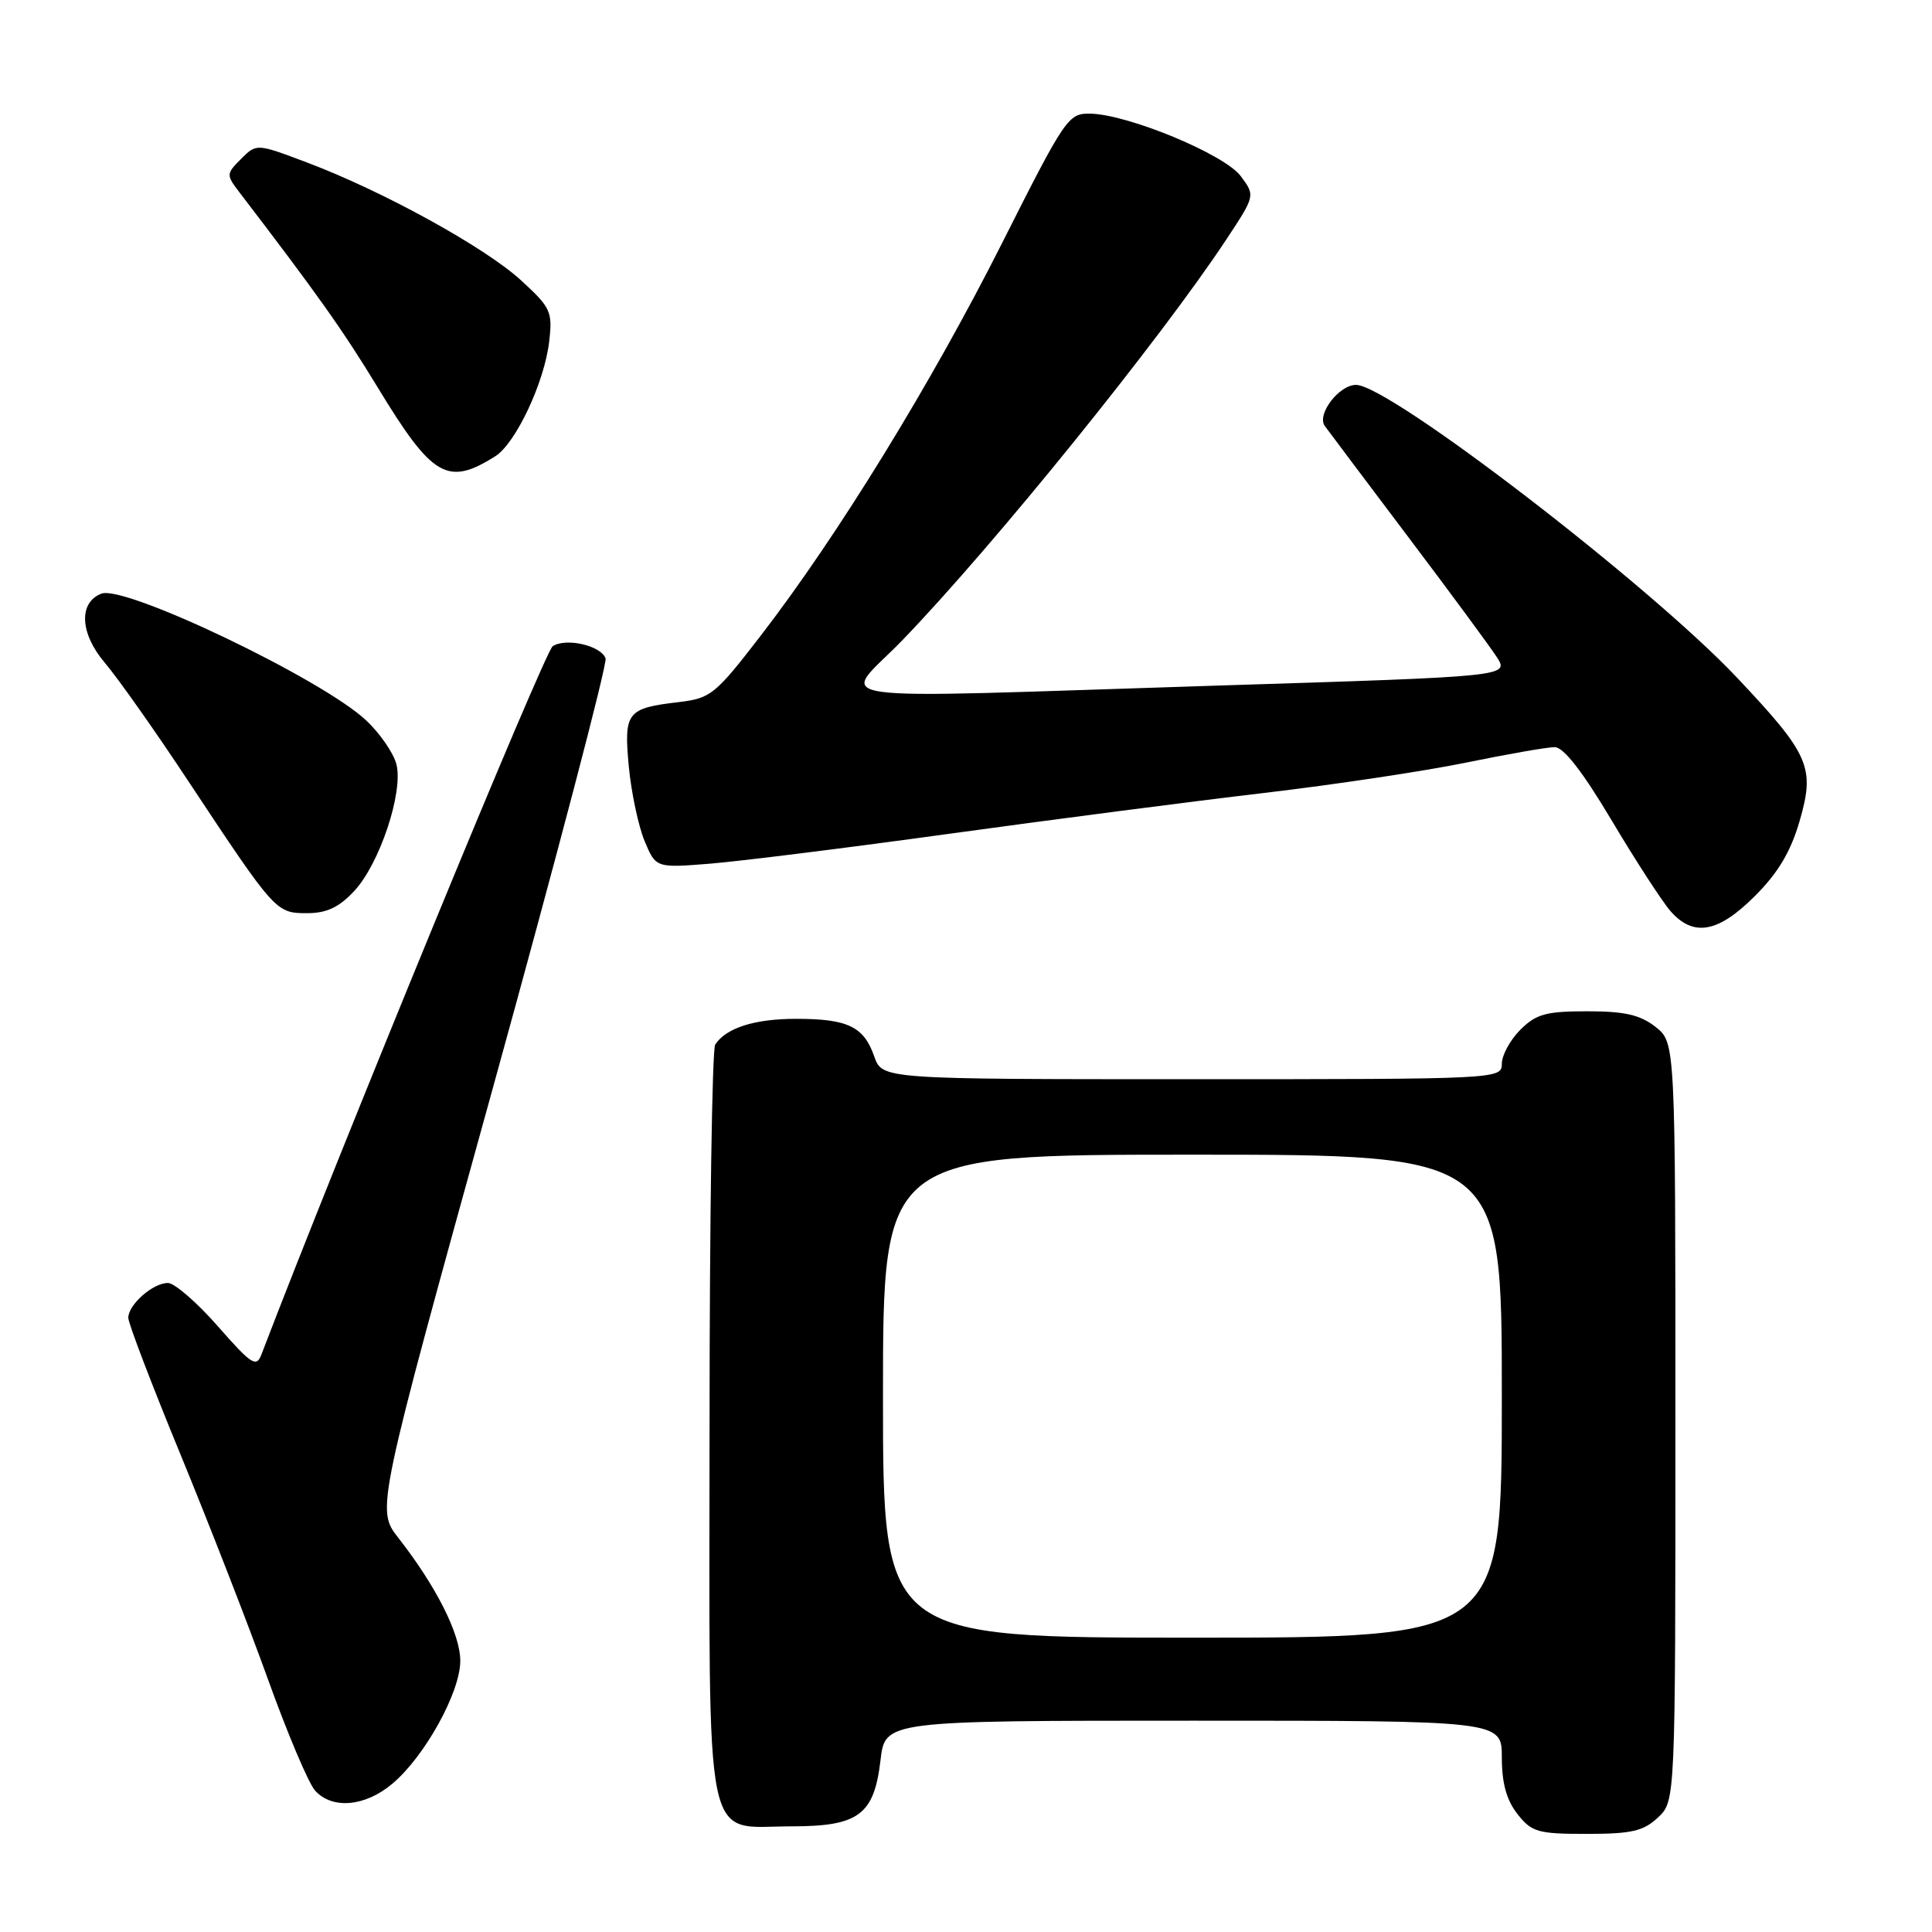 <?xml version="1.0" encoding="UTF-8" standalone="no"?>
<!DOCTYPE svg PUBLIC "-//W3C//DTD SVG 1.1//EN" "http://www.w3.org/Graphics/SVG/1.1/DTD/svg11.dtd" >
<svg xmlns="http://www.w3.org/2000/svg" xmlns:xlink="http://www.w3.org/1999/xlink" version="1.1" viewBox="0 0 256 256">
 <g >
 <path fill="currentColor"
d=" M 219.69 240.83 C 222.00 238.65 222.00 238.65 222.00 188.40 C 222.00 138.15 222.00 138.15 219.37 136.07 C 217.32 134.47 215.29 134.00 210.32 134.00 C 204.85 134.00 203.55 134.36 201.45 136.45 C 200.10 137.80 199.00 139.83 199.00 140.95 C 199.00 142.98 198.64 143.00 157.95 143.00 C 116.90 143.00 116.90 143.00 115.84 139.98 C 114.47 136.03 112.33 135.00 105.50 135.00 C 100.00 135.00 96.24 136.19 94.77 138.40 C 94.36 139.00 94.02 161.66 94.02 188.75 C 94.00 246.37 93.10 242.00 104.89 242.00 C 113.78 242.00 115.82 240.48 116.67 233.25 C 117.28 228.00 117.28 228.00 158.14 228.00 C 199.00 228.00 199.00 228.00 199.00 232.87 C 199.00 236.27 199.62 238.52 201.07 240.37 C 202.96 242.77 203.76 243.00 210.26 243.00 C 216.18 243.00 217.76 242.64 219.69 240.83 Z  M 51.98 236.36 C 56.28 232.75 60.98 224.25 60.99 220.09 C 61.00 216.54 57.82 210.22 52.77 203.76 C 49.85 200.02 49.85 200.02 65.28 144.26 C 73.76 113.59 80.50 87.93 80.24 87.24 C 79.62 85.54 75.04 84.48 73.24 85.62 C 72.18 86.29 44.92 152.58 34.64 179.48 C 33.97 181.24 33.33 180.82 28.86 175.73 C 26.10 172.58 23.12 170.00 22.25 170.00 C 20.26 170.00 17.00 172.87 17.00 174.62 C 17.00 175.34 20.11 183.48 23.91 192.71 C 27.71 201.95 32.93 215.35 35.50 222.50 C 38.07 229.65 40.88 236.29 41.74 237.25 C 44.01 239.78 48.37 239.40 51.98 236.36 Z  M 232.54 118.72 C 235.61 115.66 237.28 112.85 238.46 108.78 C 240.52 101.68 239.79 100.00 230.21 89.84 C 218.61 77.53 184.09 51.00 179.68 51.00 C 177.42 51.00 174.44 54.92 175.54 56.44 C 176.07 57.17 181.04 63.78 186.58 71.13 C 192.13 78.48 197.41 85.65 198.33 87.06 C 199.98 89.63 199.98 89.63 161.74 90.83 C 106.22 92.58 111.38 93.33 119.65 84.75 C 131.76 72.18 153.70 45.03 162.51 31.71 C 166.33 25.92 166.33 25.92 164.40 23.33 C 162.25 20.45 149.49 15.16 144.48 15.06 C 141.55 15.00 141.17 15.56 132.76 32.25 C 123.39 50.84 110.98 71.03 100.79 84.24 C 94.79 92.03 94.17 92.53 89.96 93.03 C 83.05 93.84 82.65 94.35 83.32 101.57 C 83.65 105.02 84.59 109.46 85.41 111.44 C 86.91 115.02 86.91 115.02 94.20 114.43 C 98.22 114.10 112.53 112.31 126.00 110.45 C 139.47 108.59 158.15 106.17 167.50 105.07 C 176.85 103.97 188.94 102.15 194.36 101.03 C 199.78 99.92 205.02 99.00 206.00 99.00 C 207.19 99.00 209.71 102.25 213.58 108.75 C 216.77 114.11 220.28 119.51 221.37 120.75 C 224.40 124.19 227.67 123.60 232.54 118.72 Z  M 46.94 118.06 C 50.30 114.46 53.46 104.98 52.53 101.28 C 52.16 99.81 50.36 97.18 48.51 95.45 C 42.74 90.01 16.55 77.47 13.44 78.66 C 10.39 79.83 10.58 83.93 13.88 87.81 C 15.61 89.84 20.59 96.90 24.95 103.50 C 36.45 120.87 36.56 121.00 40.67 121.00 C 43.28 121.00 44.91 120.24 46.94 118.06 Z  M 65.61 60.47 C 68.34 58.75 72.14 50.67 72.77 45.25 C 73.23 41.28 72.99 40.76 69.00 37.11 C 64.21 32.74 50.69 25.30 40.65 21.52 C 33.99 19.01 33.99 19.01 31.95 21.05 C 29.97 23.03 29.96 23.17 31.70 25.45 C 42.02 38.94 45.43 43.74 50.05 51.34 C 57.30 63.27 59.29 64.44 65.61 60.47 Z  M 117.00 185.00 C 117.00 153.00 117.00 153.00 158.00 153.00 C 199.00 153.00 199.00 153.00 199.00 185.00 C 199.00 217.00 199.00 217.00 158.00 217.00 C 117.00 217.00 117.00 217.00 117.00 185.00 Z "/>
</g>
</svg>